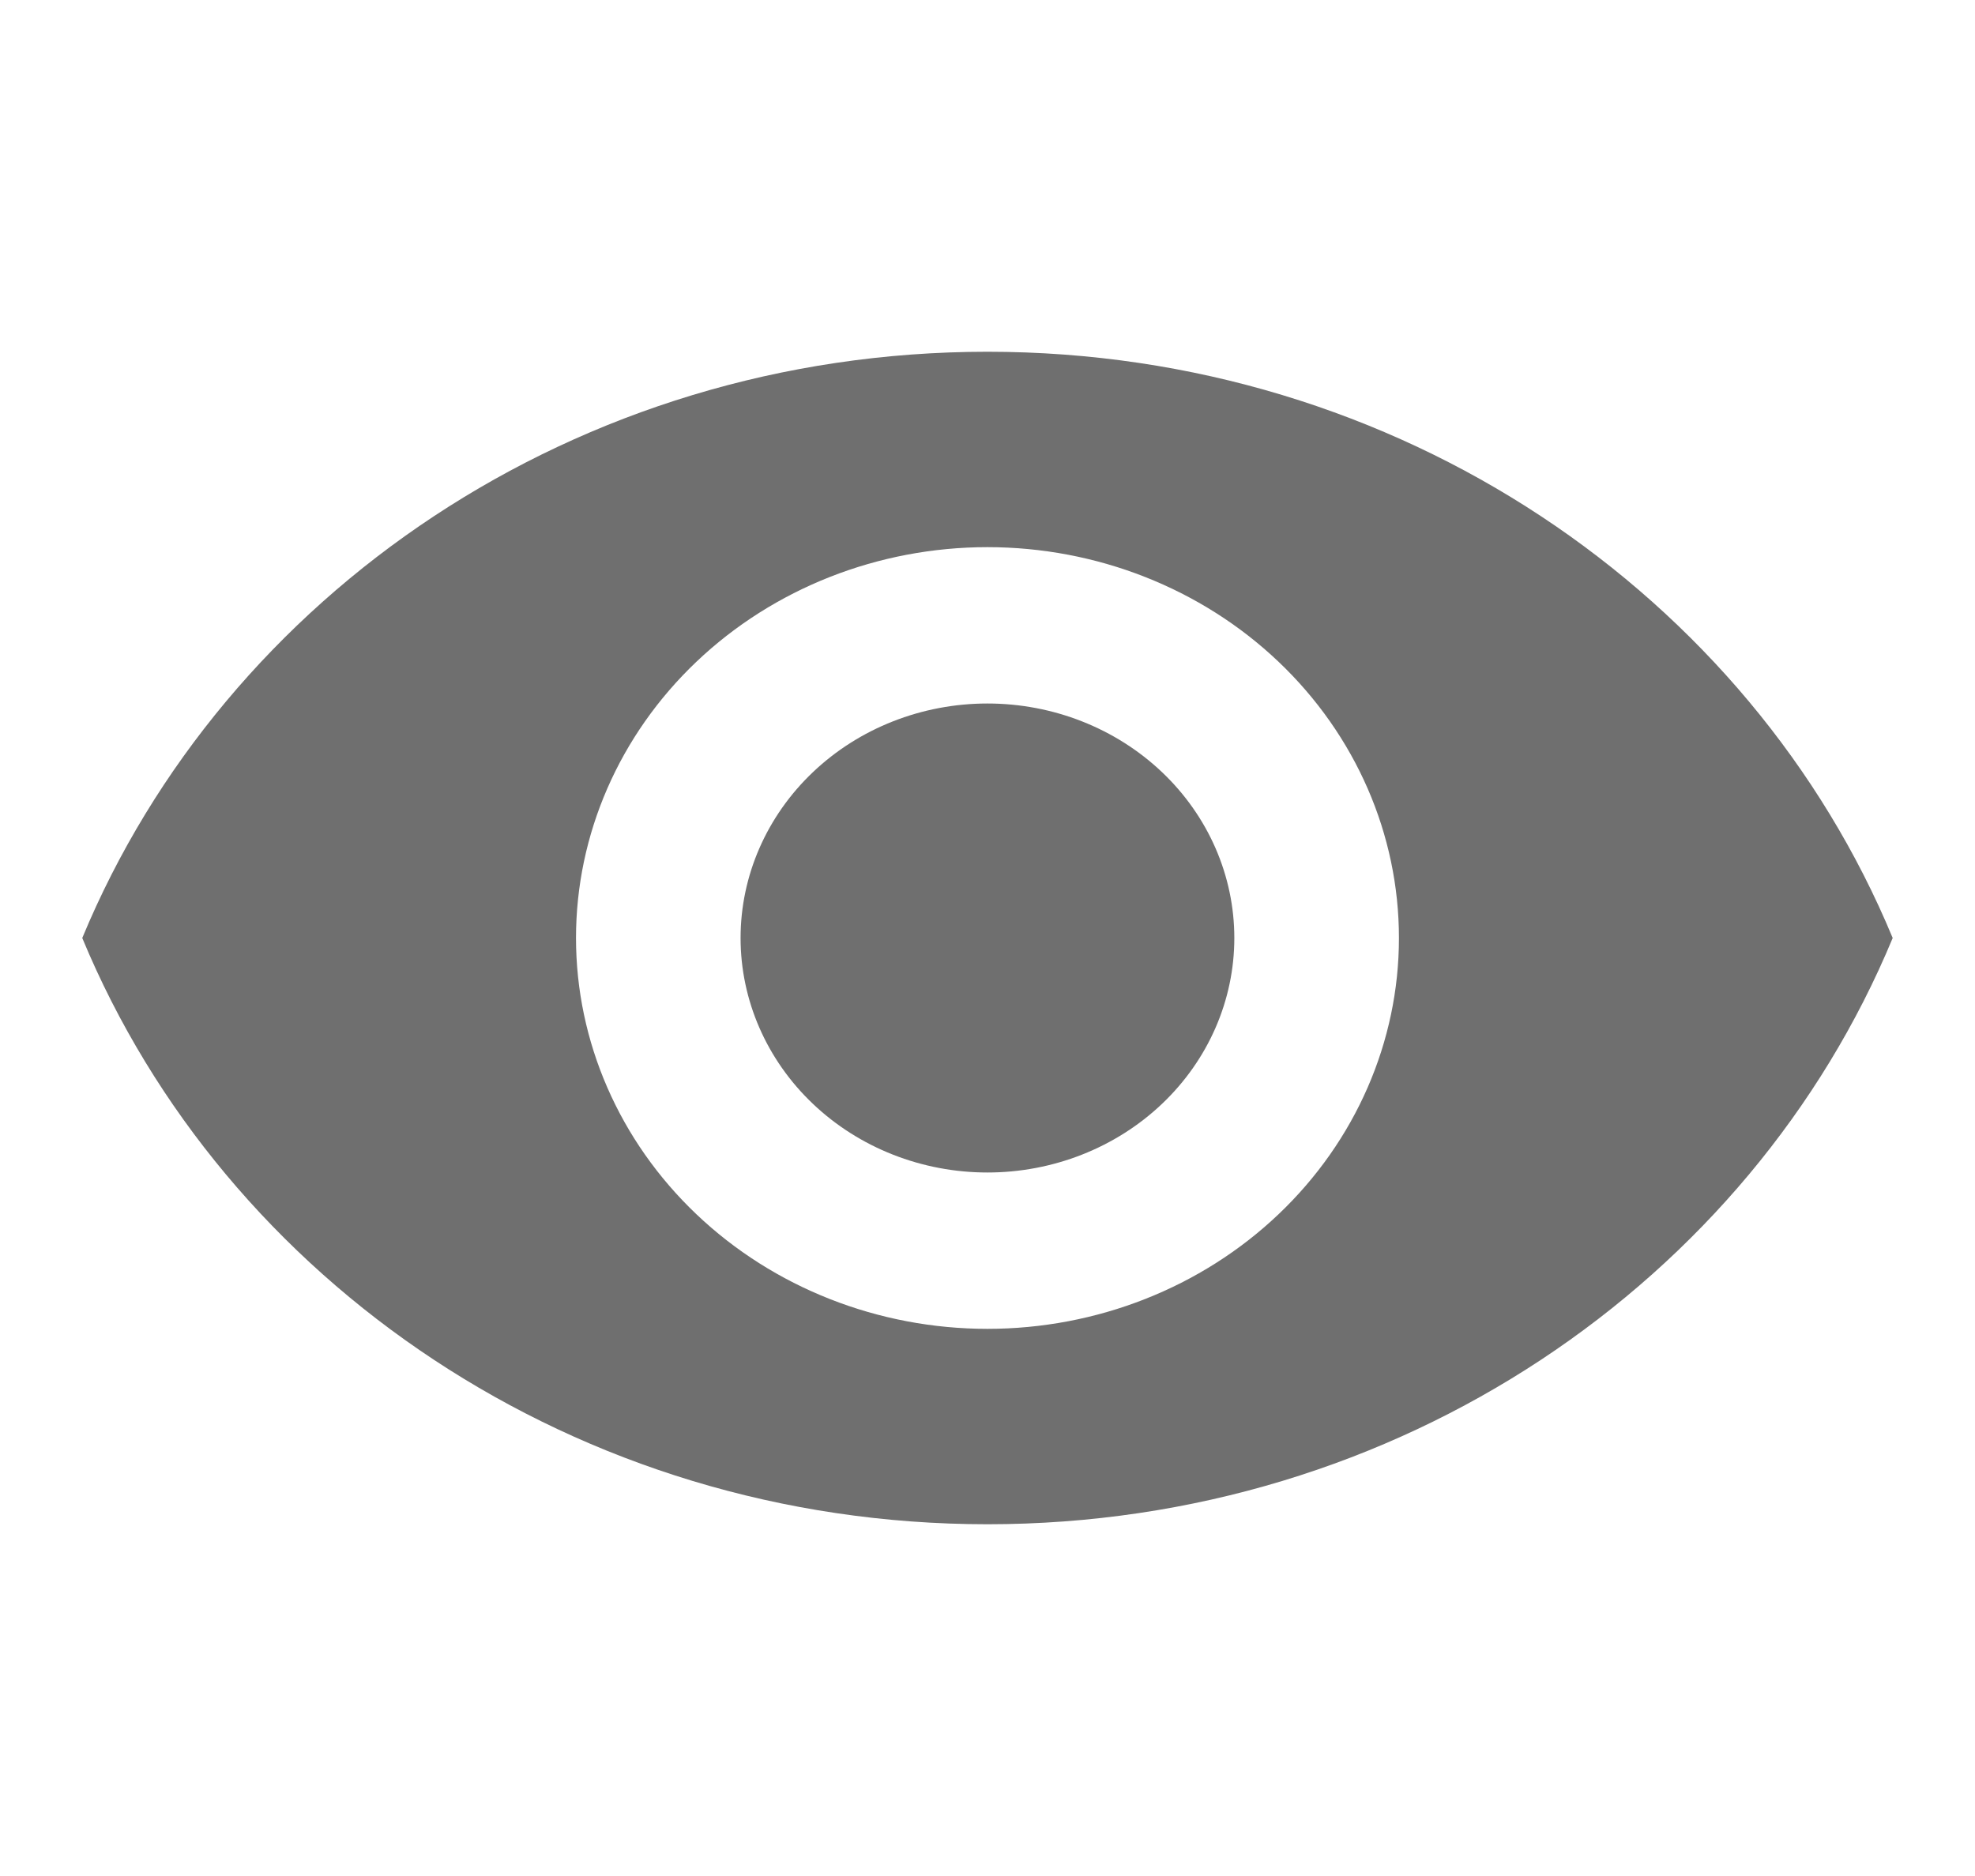 <svg width="40" height="38" viewBox="0 0 40 38" fill="none" xmlns="http://www.w3.org/2000/svg">
<path d="M19.999 14.25C18.673 14.25 17.401 14.75 16.464 15.641C15.526 16.532 14.999 17.74 14.999 19C14.999 20.26 15.526 21.468 16.464 22.359C17.401 23.25 18.673 23.75 19.999 23.75C21.325 23.75 22.597 23.25 23.535 22.359C24.473 21.468 24.999 20.26 24.999 19C24.999 17.74 24.473 16.532 23.535 15.641C22.597 14.75 21.325 14.25 19.999 14.25ZM19.999 26.917C17.789 26.917 15.67 26.083 14.107 24.598C12.544 23.113 11.666 21.1 11.666 19C11.666 16.9 12.544 14.887 14.107 13.402C15.67 11.917 17.789 11.083 19.999 11.083C22.209 11.083 24.329 11.917 25.892 13.402C27.455 14.887 28.333 16.9 28.333 19C28.333 21.1 27.455 23.113 25.892 24.598C24.329 26.083 22.209 26.917 19.999 26.917ZM19.999 7.125C11.666 7.125 4.549 12.049 1.666 19C4.549 25.951 11.666 30.875 19.999 30.875C28.333 30.875 35.449 25.951 38.333 19C35.449 12.049 28.333 7.125 19.999 7.125Z" fill="#6F6F6F"/>
</svg>
